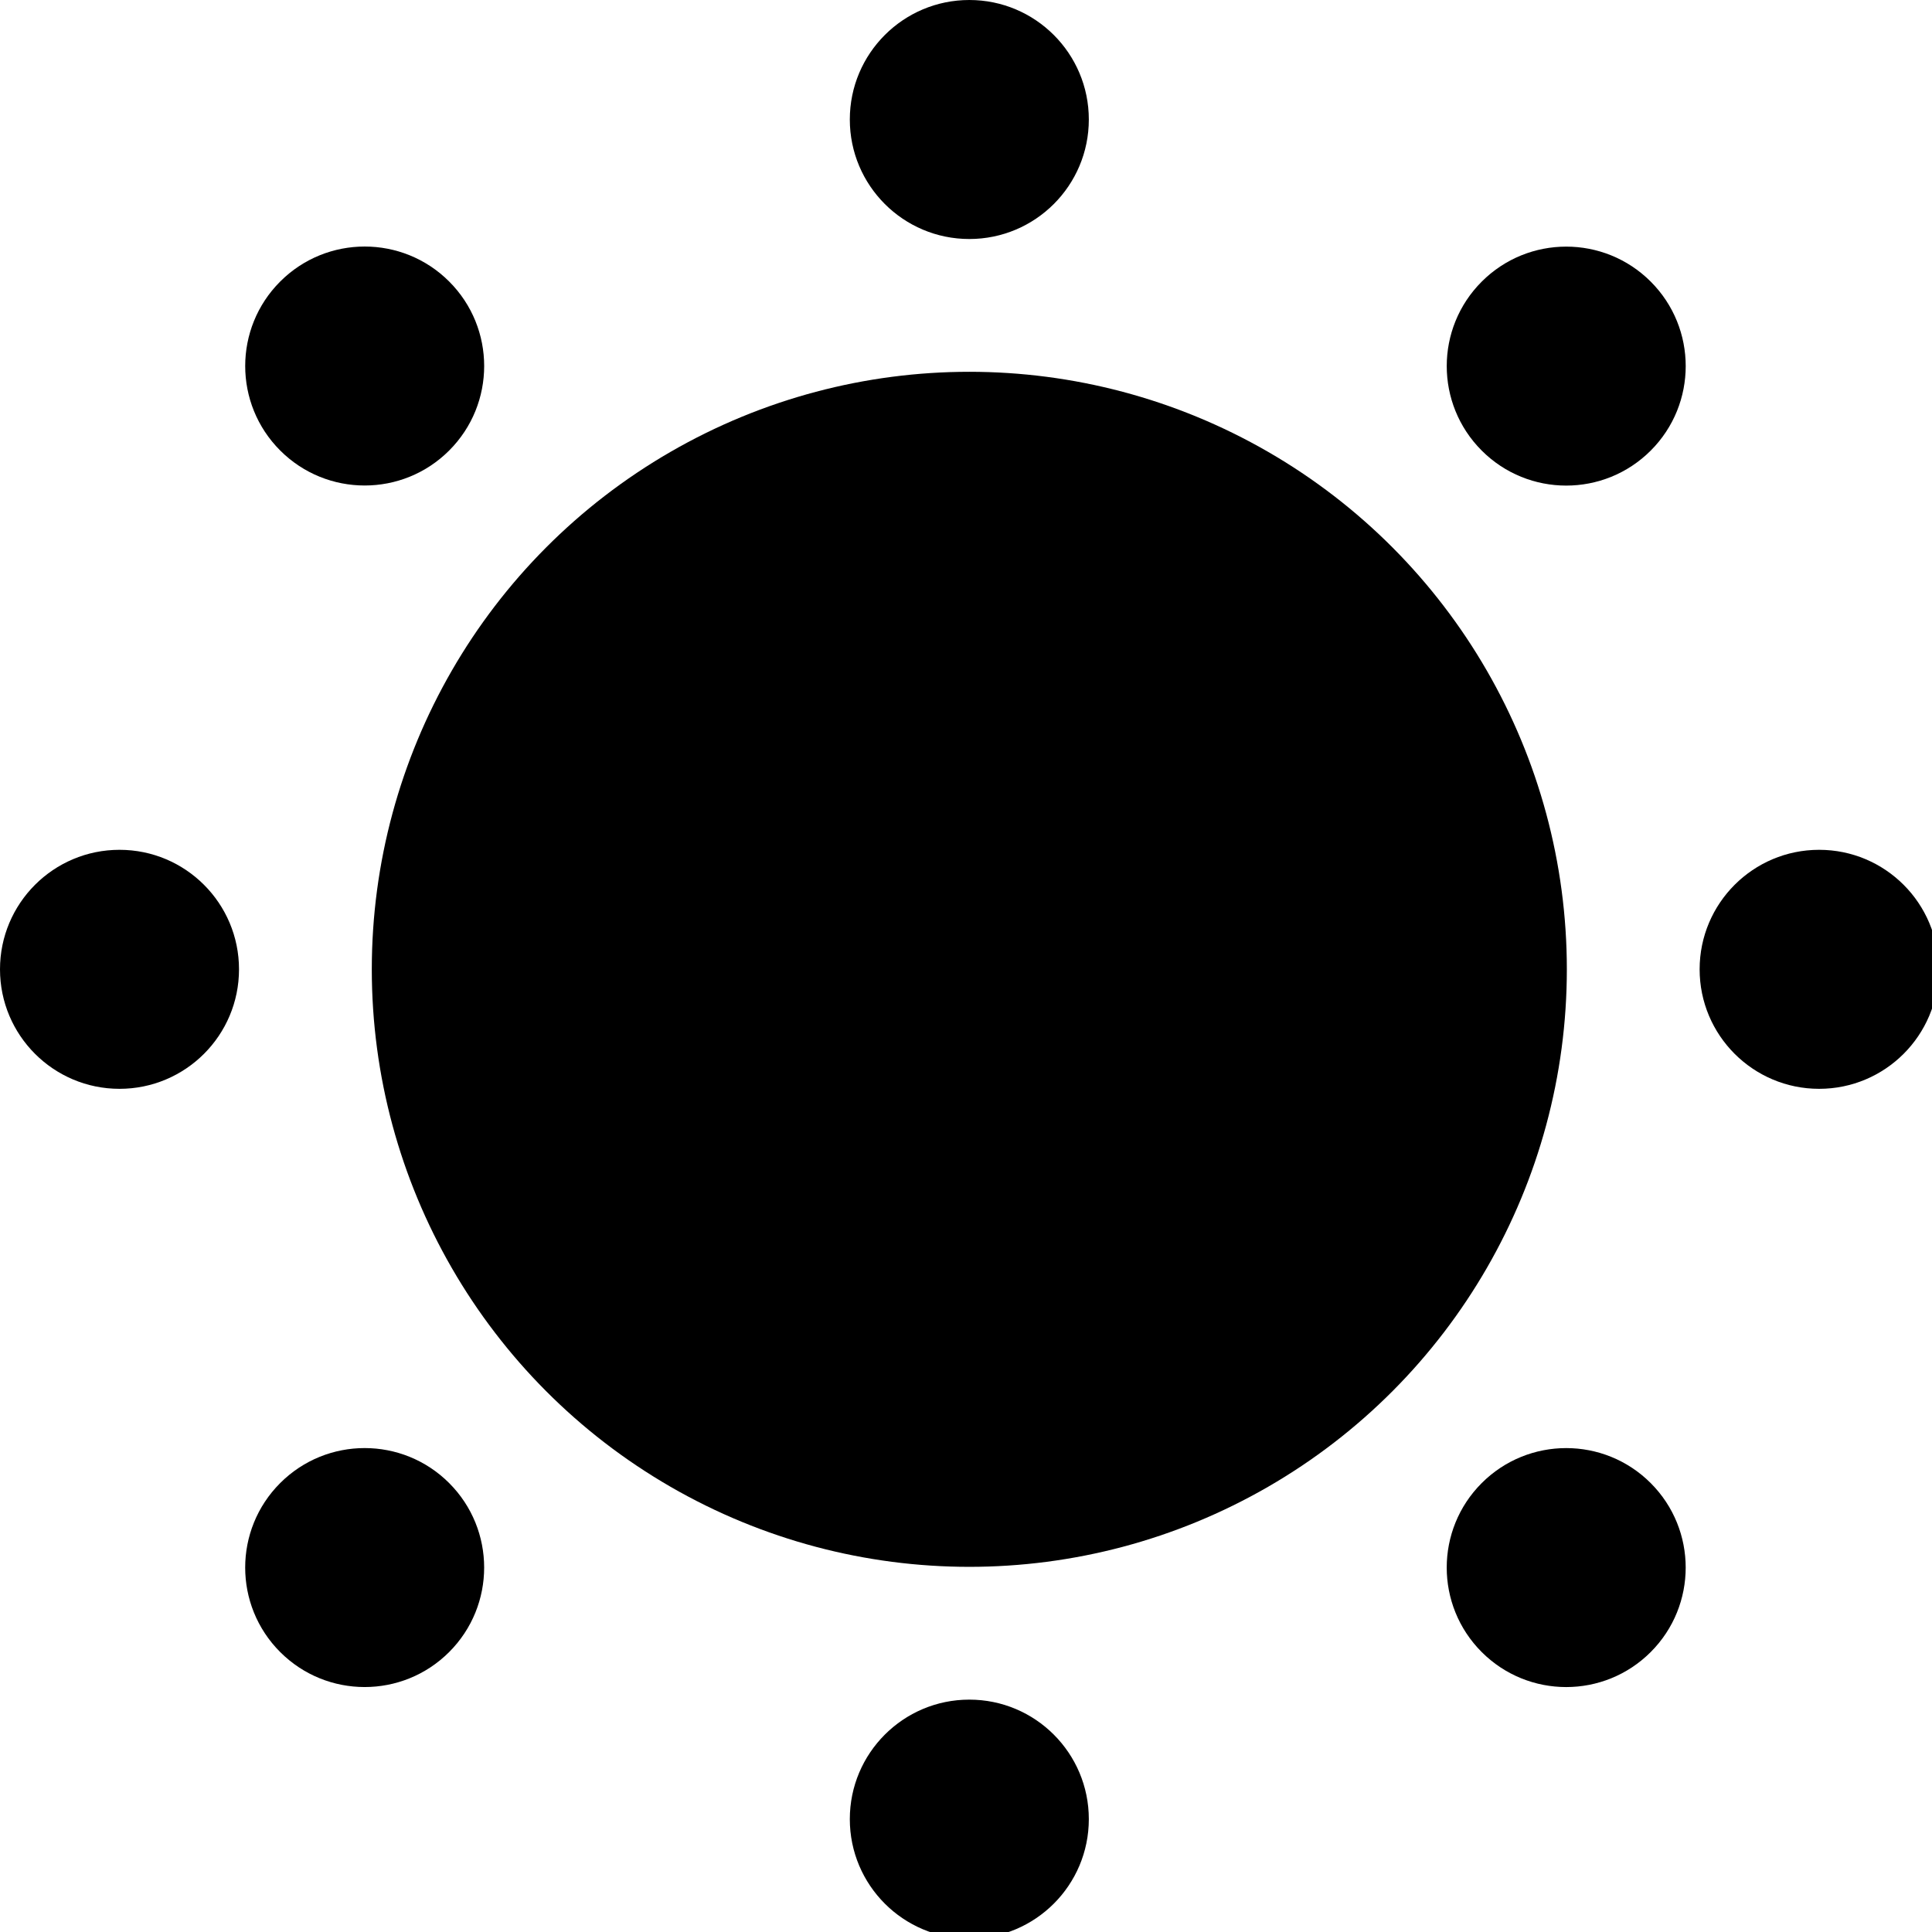 <?xml version="1.0" encoding="utf-8"?>
<!-- Generator: Adobe Illustrator 21.1.0, SVG Export Plug-In . SVG Version: 6.00 Build 0)  -->
<svg version="1.1" id="Layer_1" xmlns="http://www.w3.org/2000/svg" xmlns:xlink="http://www.w3.org/1999/xlink" x="0px" y="0px"
	 viewBox="0 0 29.1 29.1" style="enable-background:new 0 0 29.1 29.1;" xml:space="preserve">
<g>
	<circle cx="14.6" cy="14.6" r="9"/>
	<circle cx="14.6" cy="1.8" r="1.8"/>
	<circle cx="14.6" cy="27.4" r="1.8"/>
	<circle cx="27.4" cy="14.6" r="1.8"/>
	<circle cx="1.8" cy="14.6" r="1.8"/>
	<ellipse transform="matrix(0.707 -0.707 0.707 0.707 -2.284 5.513)" cx="5.5" cy="5.5" rx="1.8" ry="1.8"/>
	<ellipse transform="matrix(0.707 -0.707 0.707 0.707 -9.78 23.611)" cx="23.6" cy="23.6" rx="1.8" ry="1.8"/>
	<ellipse transform="matrix(0.707 -0.707 0.707 0.707 3.017 18.311)" cx="23.6" cy="5.5" rx="1.8" ry="1.8"/>
	<ellipse transform="matrix(0.707 -0.707 0.707 0.707 -15.081 10.814)" cx="5.5" cy="23.6" rx="1.8" ry="1.8"/>
</g>
</svg>
